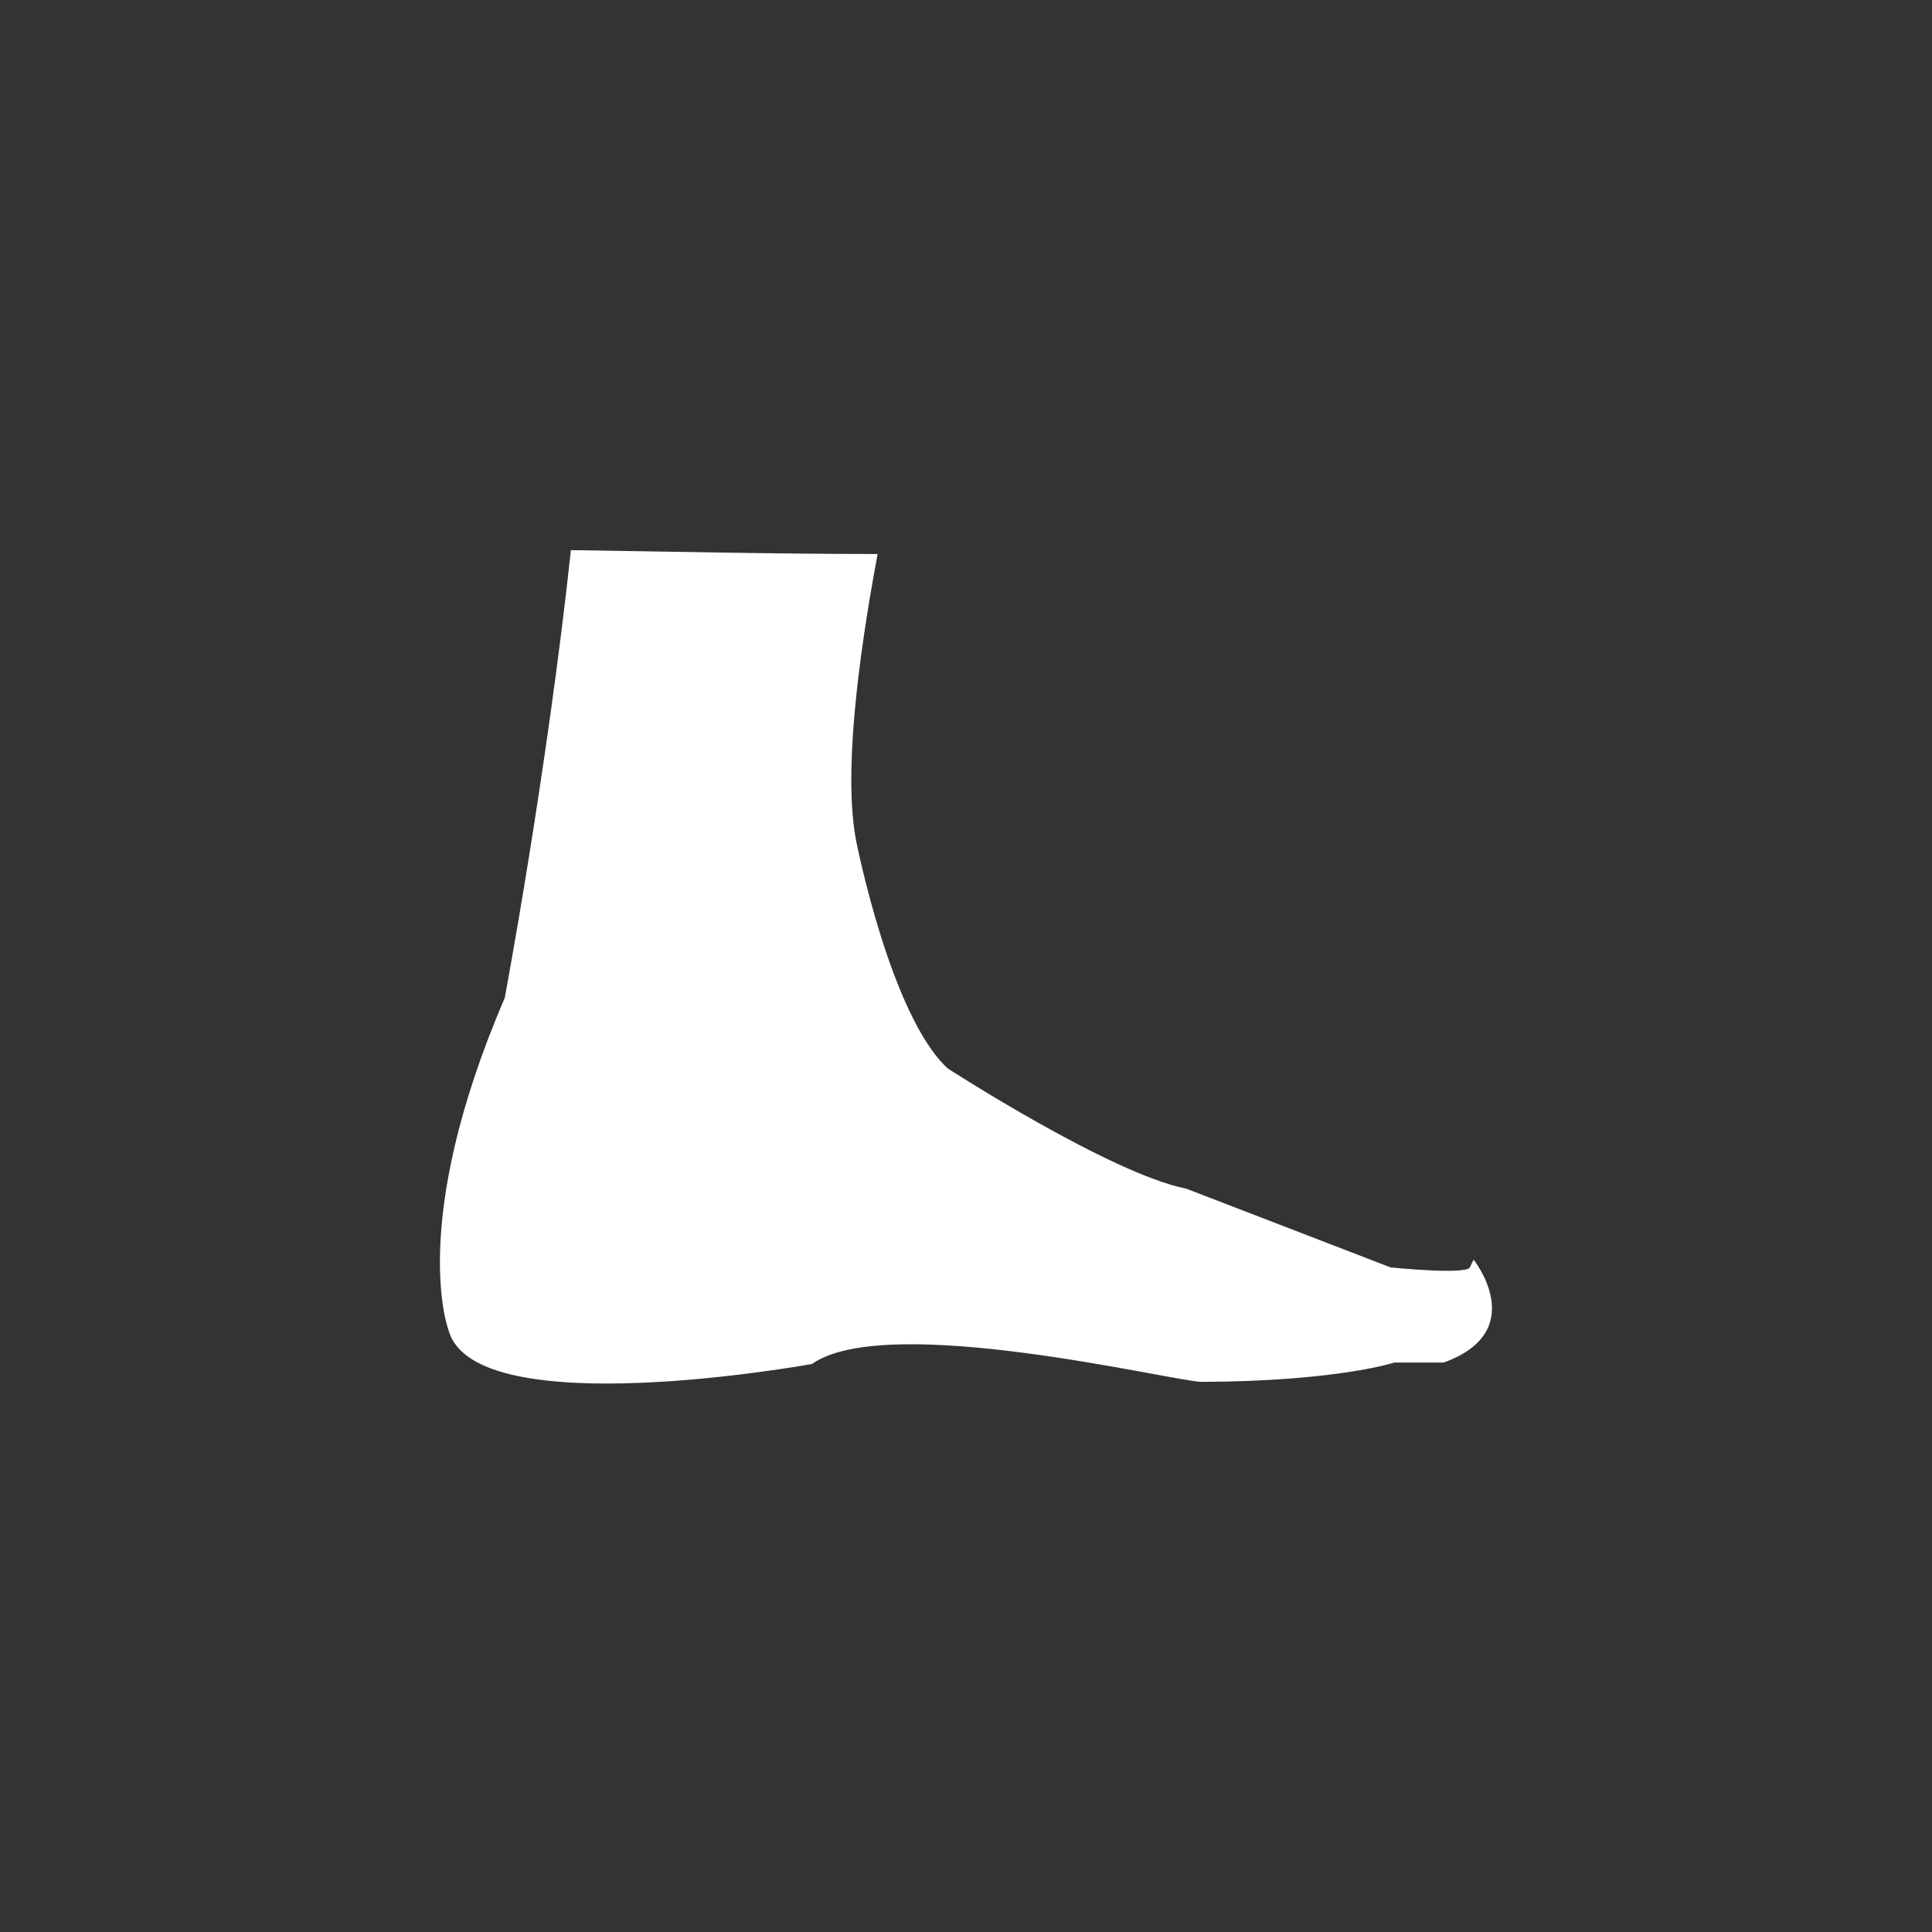 <?xml version="1.0" encoding="utf-8"?>
<!-- Generator: Adobe Illustrator 23.0.3, SVG Export Plug-In . SVG Version: 6.00 Build 0)  -->
<svg version="1.1" id="Layer_1" xmlns="http://www.w3.org/2000/svg" xmlns:xlink="http://www.w3.org/1999/xlink" x="0px" y="0px"
	 viewBox="0 0 40 40" style="enable-background:new 0 0 40 40;" xml:space="preserve">
<rect x="0" y="0" width="40" height="40" fill="#333333" stroke="none"/>
<style type="text/css">
	.st0{fill:#FFFFFF;}
</style>
<path class="st0" d="M30.51,26.08c0,0,0,0-0.08,0.16c-0.08,0.16-1.64,0-1.64,0l-4.23-1.63c-1.57-0.31-4.94-2.49-4.94-2.49
	c-1.18-1.09-1.89-4.69-1.89-4.69c-0.27-1.35,0.02-3.71,0.44-5.96c-2.12,0-4.23-0.05-6.35-0.08c-0.5,4.64-1.37,9.27-1.37,9.27
	c-2.02,4.7-1.16,6.89-1.16,6.89c0.55,1.96,7.52,0.69,7.52,0.69c1.56-1.1,7.52,0.37,8.07,0.37c2.8-0.01,3.99-0.4,3.99-0.4l1.02,0
	C31.69,27.56,30.51,26.08,30.51,26.08z"/>
</svg>

